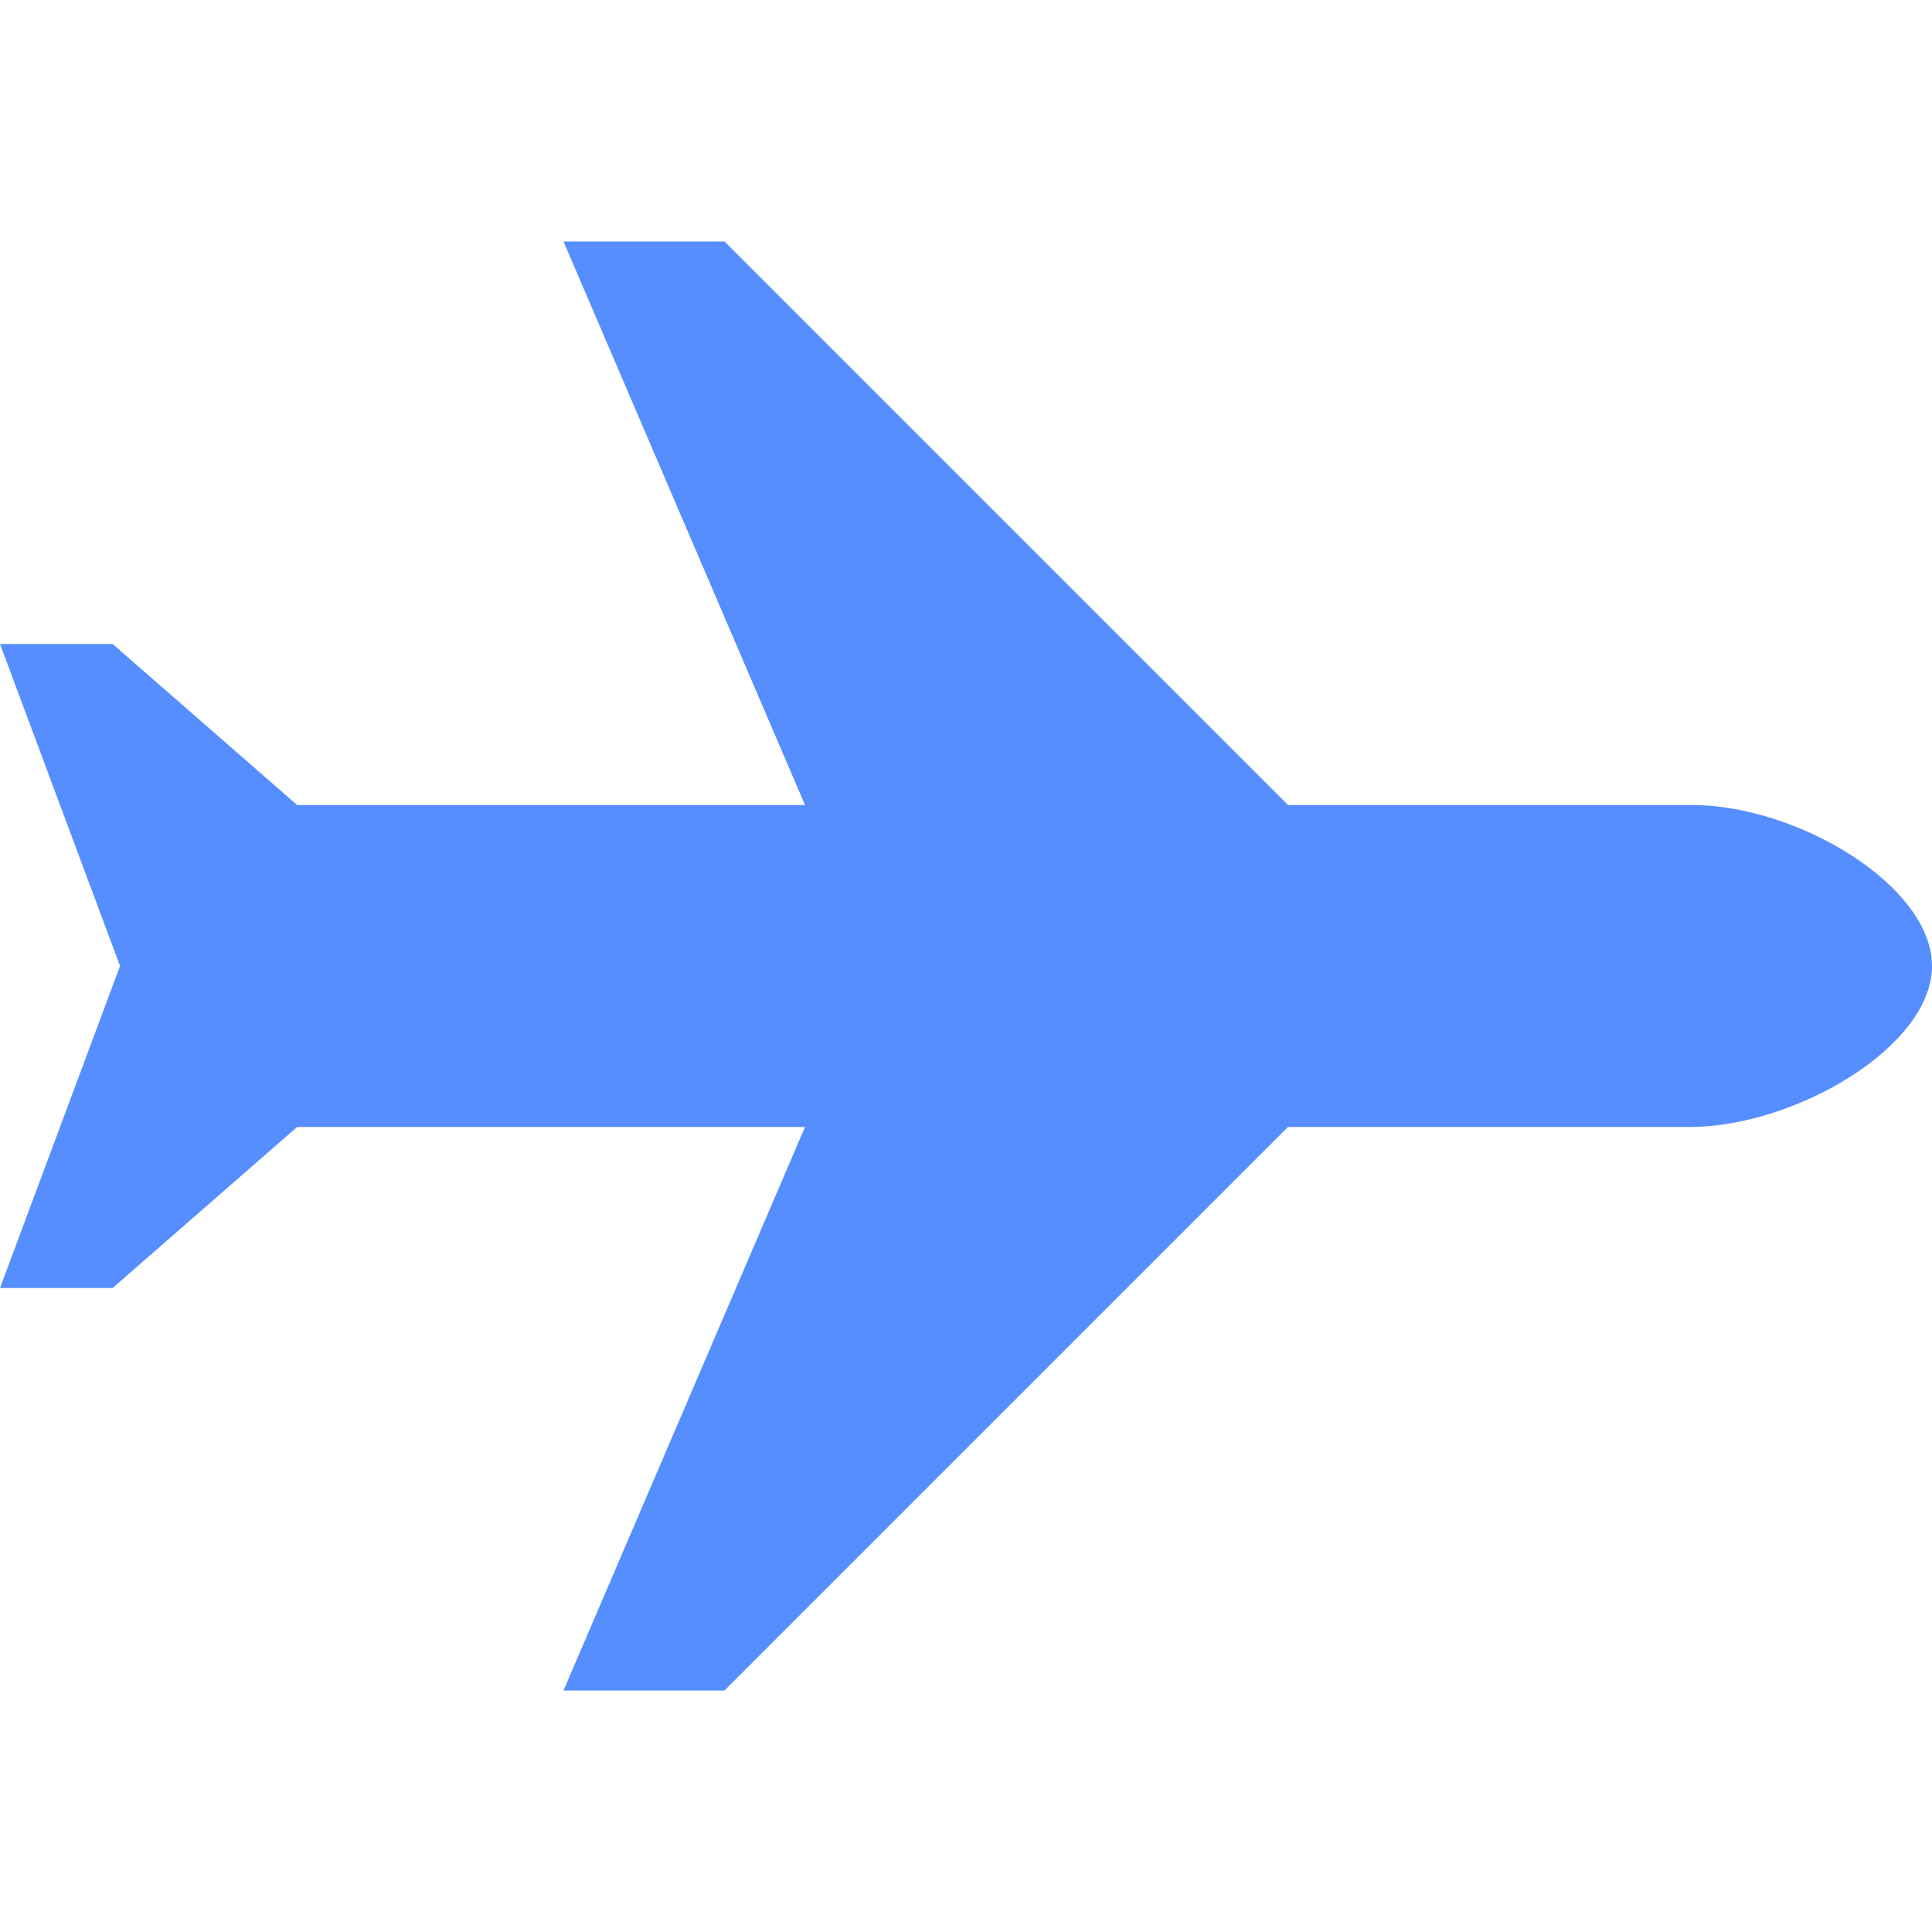 <svg xmlns="http://www.w3.org/2000/svg" xmlns:xlink="http://www.w3.org/1999/xlink" width="100%" height="100%" version="1.1" viewBox="0 0 24 24" xml:space="preserve" style="fill-rule:evenodd;clip-rule:evenodd;stroke-linejoin:round;stroke-miterlimit:2"><path d="M3.691,10L10,10L7,3L9,3L16,10L21,10C22.322,9.993 24,11.002 24,12C24,12.998 22.31,13.993 21,14L16,14L9,21L7,21L10,14L3.691,14L1.399,16L0,16L1.491,12L0,8L1.399,8L3.691,10" style="fill:#568eff"/></svg>